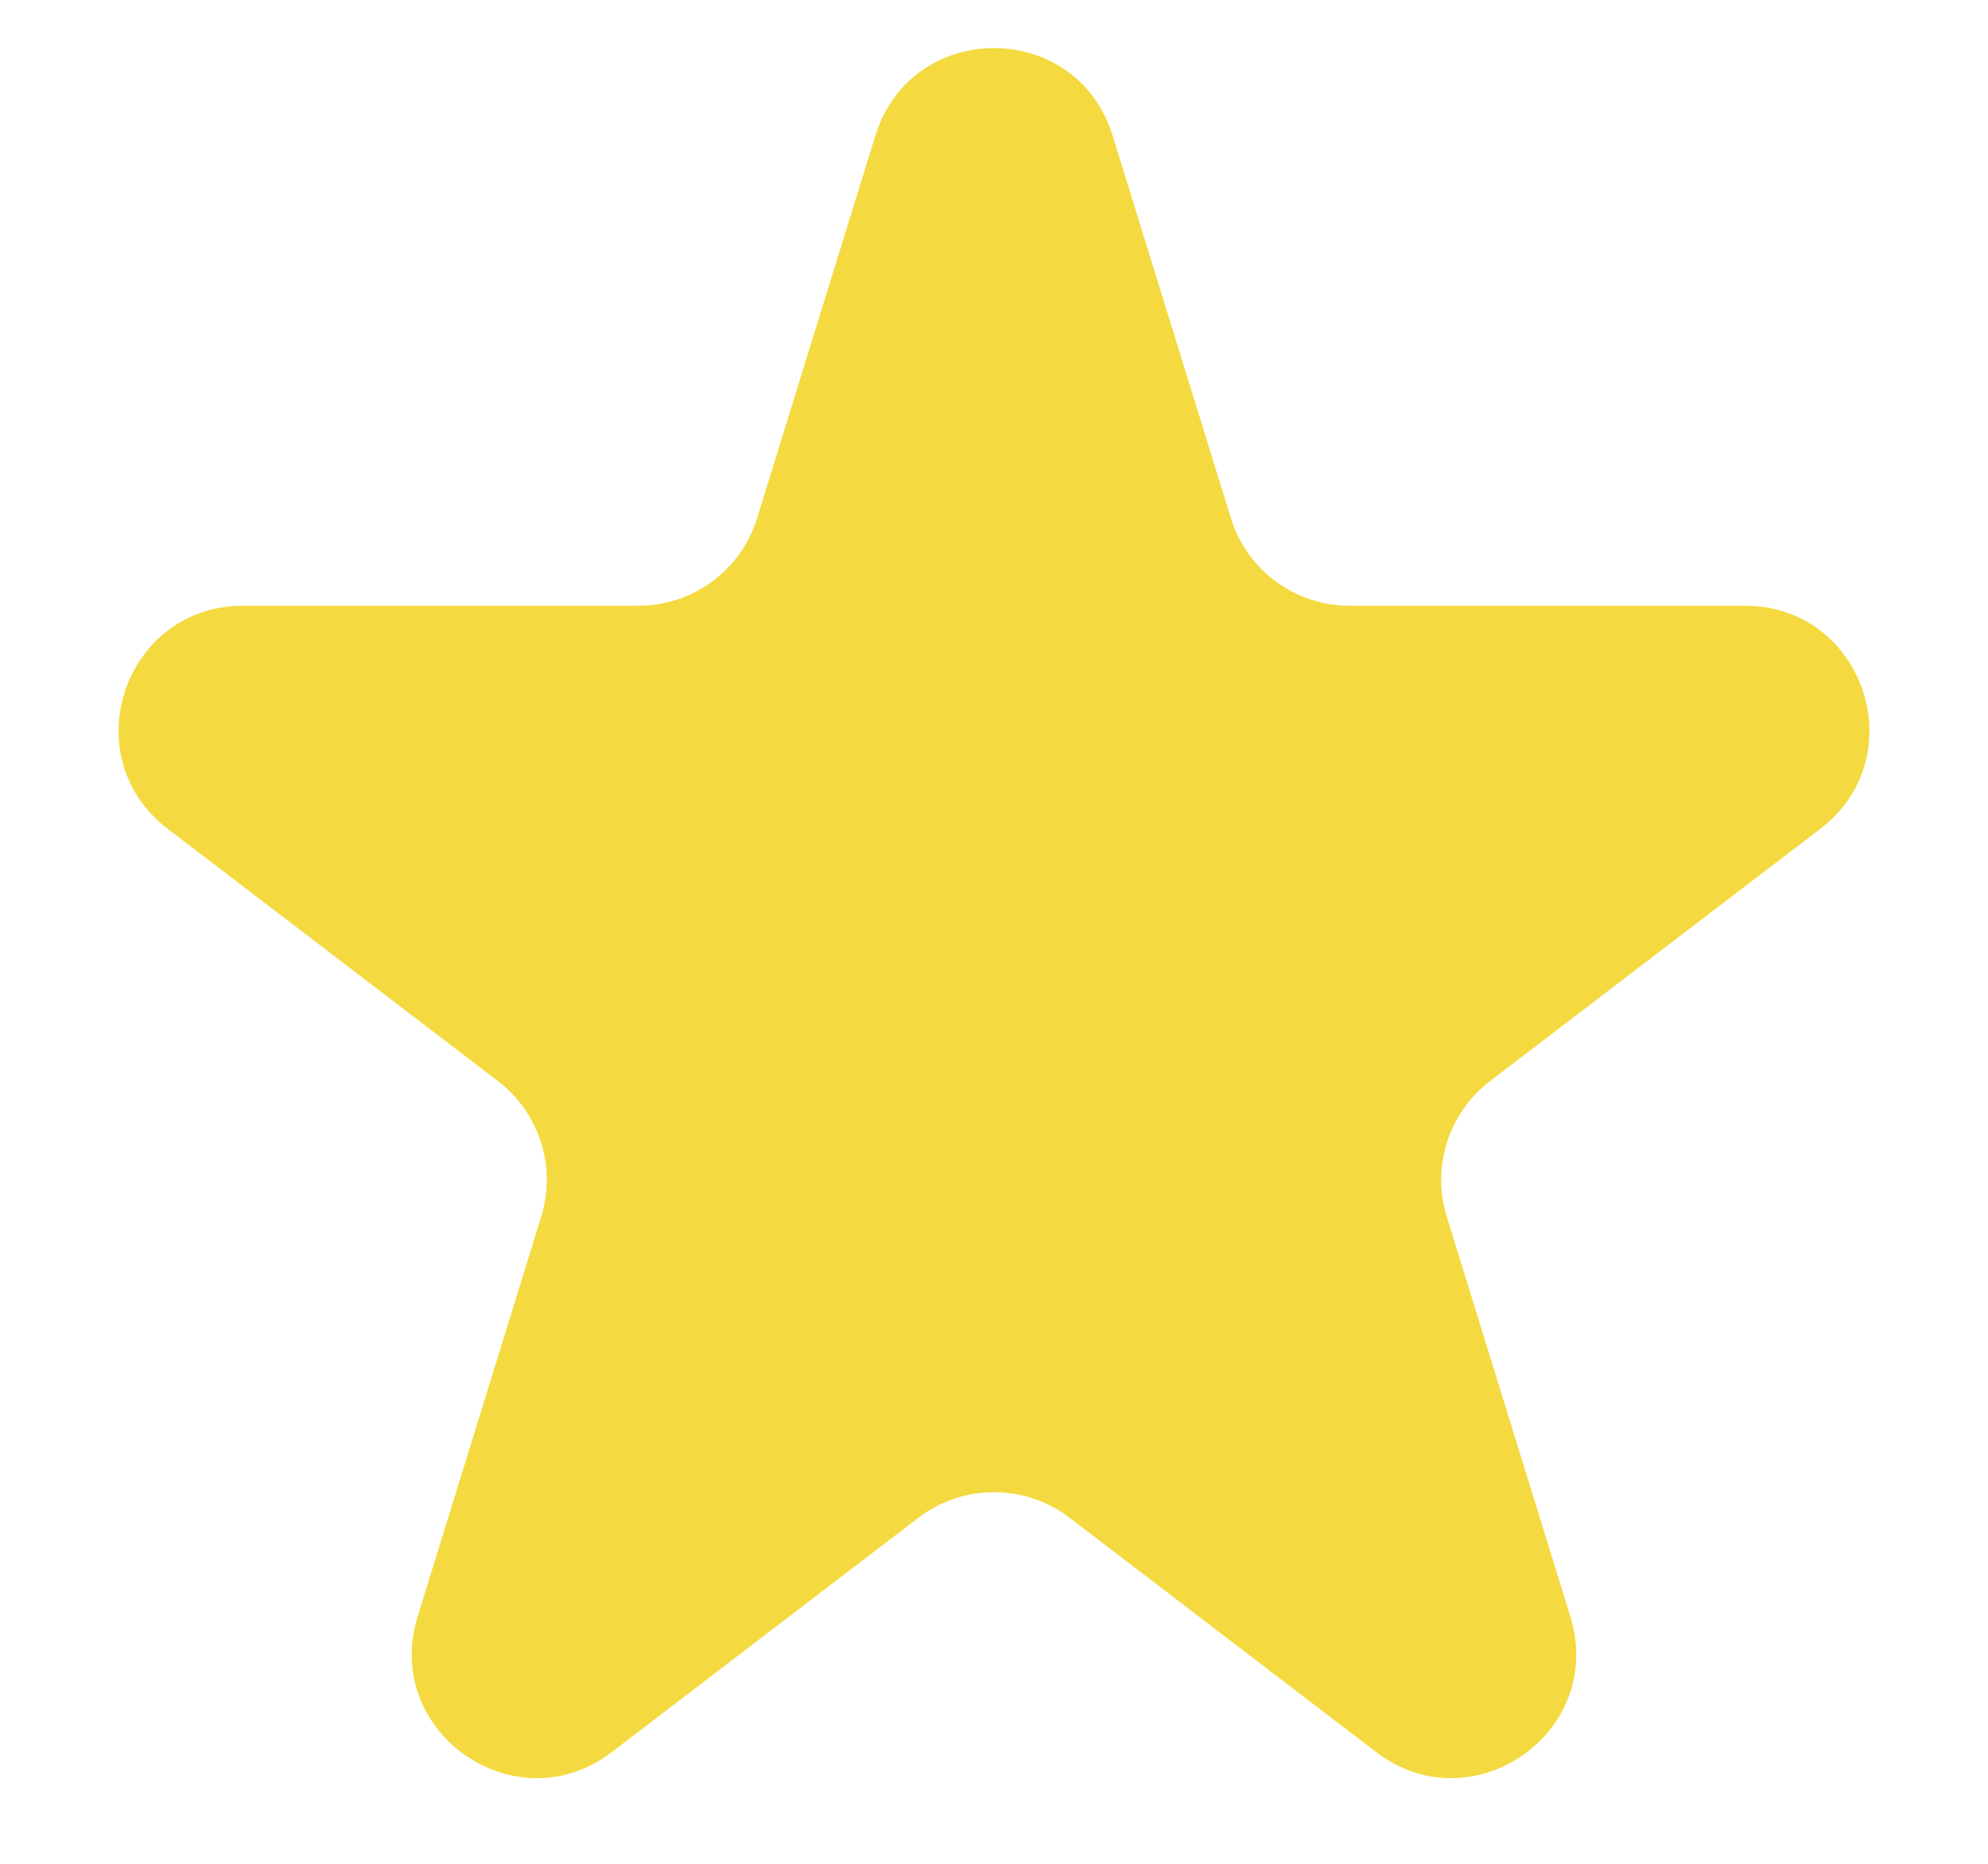 <svg width="16" height="15" viewBox="0 0 16 15" fill="none" xmlns="http://www.w3.org/2000/svg">
<path d="M7.045 1.092C7.335 0.152 8.665 0.152 8.955 1.092L9.907 4.171C10.036 4.59 10.424 4.875 10.862 4.875H14.044C15 4.875 15.411 6.089 14.651 6.67L11.992 8.701C11.659 8.956 11.52 9.391 11.644 9.791L12.639 13.011C12.926 13.941 11.85 14.692 11.076 14.101L8.607 12.214C8.249 11.941 7.751 11.941 7.393 12.214L4.924 14.101C4.15 14.692 3.074 13.941 3.361 13.011L4.356 9.791C4.48 9.391 4.341 8.956 4.008 8.701L1.349 6.67C0.589 6.089 1 4.875 1.956 4.875H5.138C5.576 4.875 5.964 4.59 6.093 4.171L7.045 1.092Z" fill="#F4DA40"/>
</svg>
